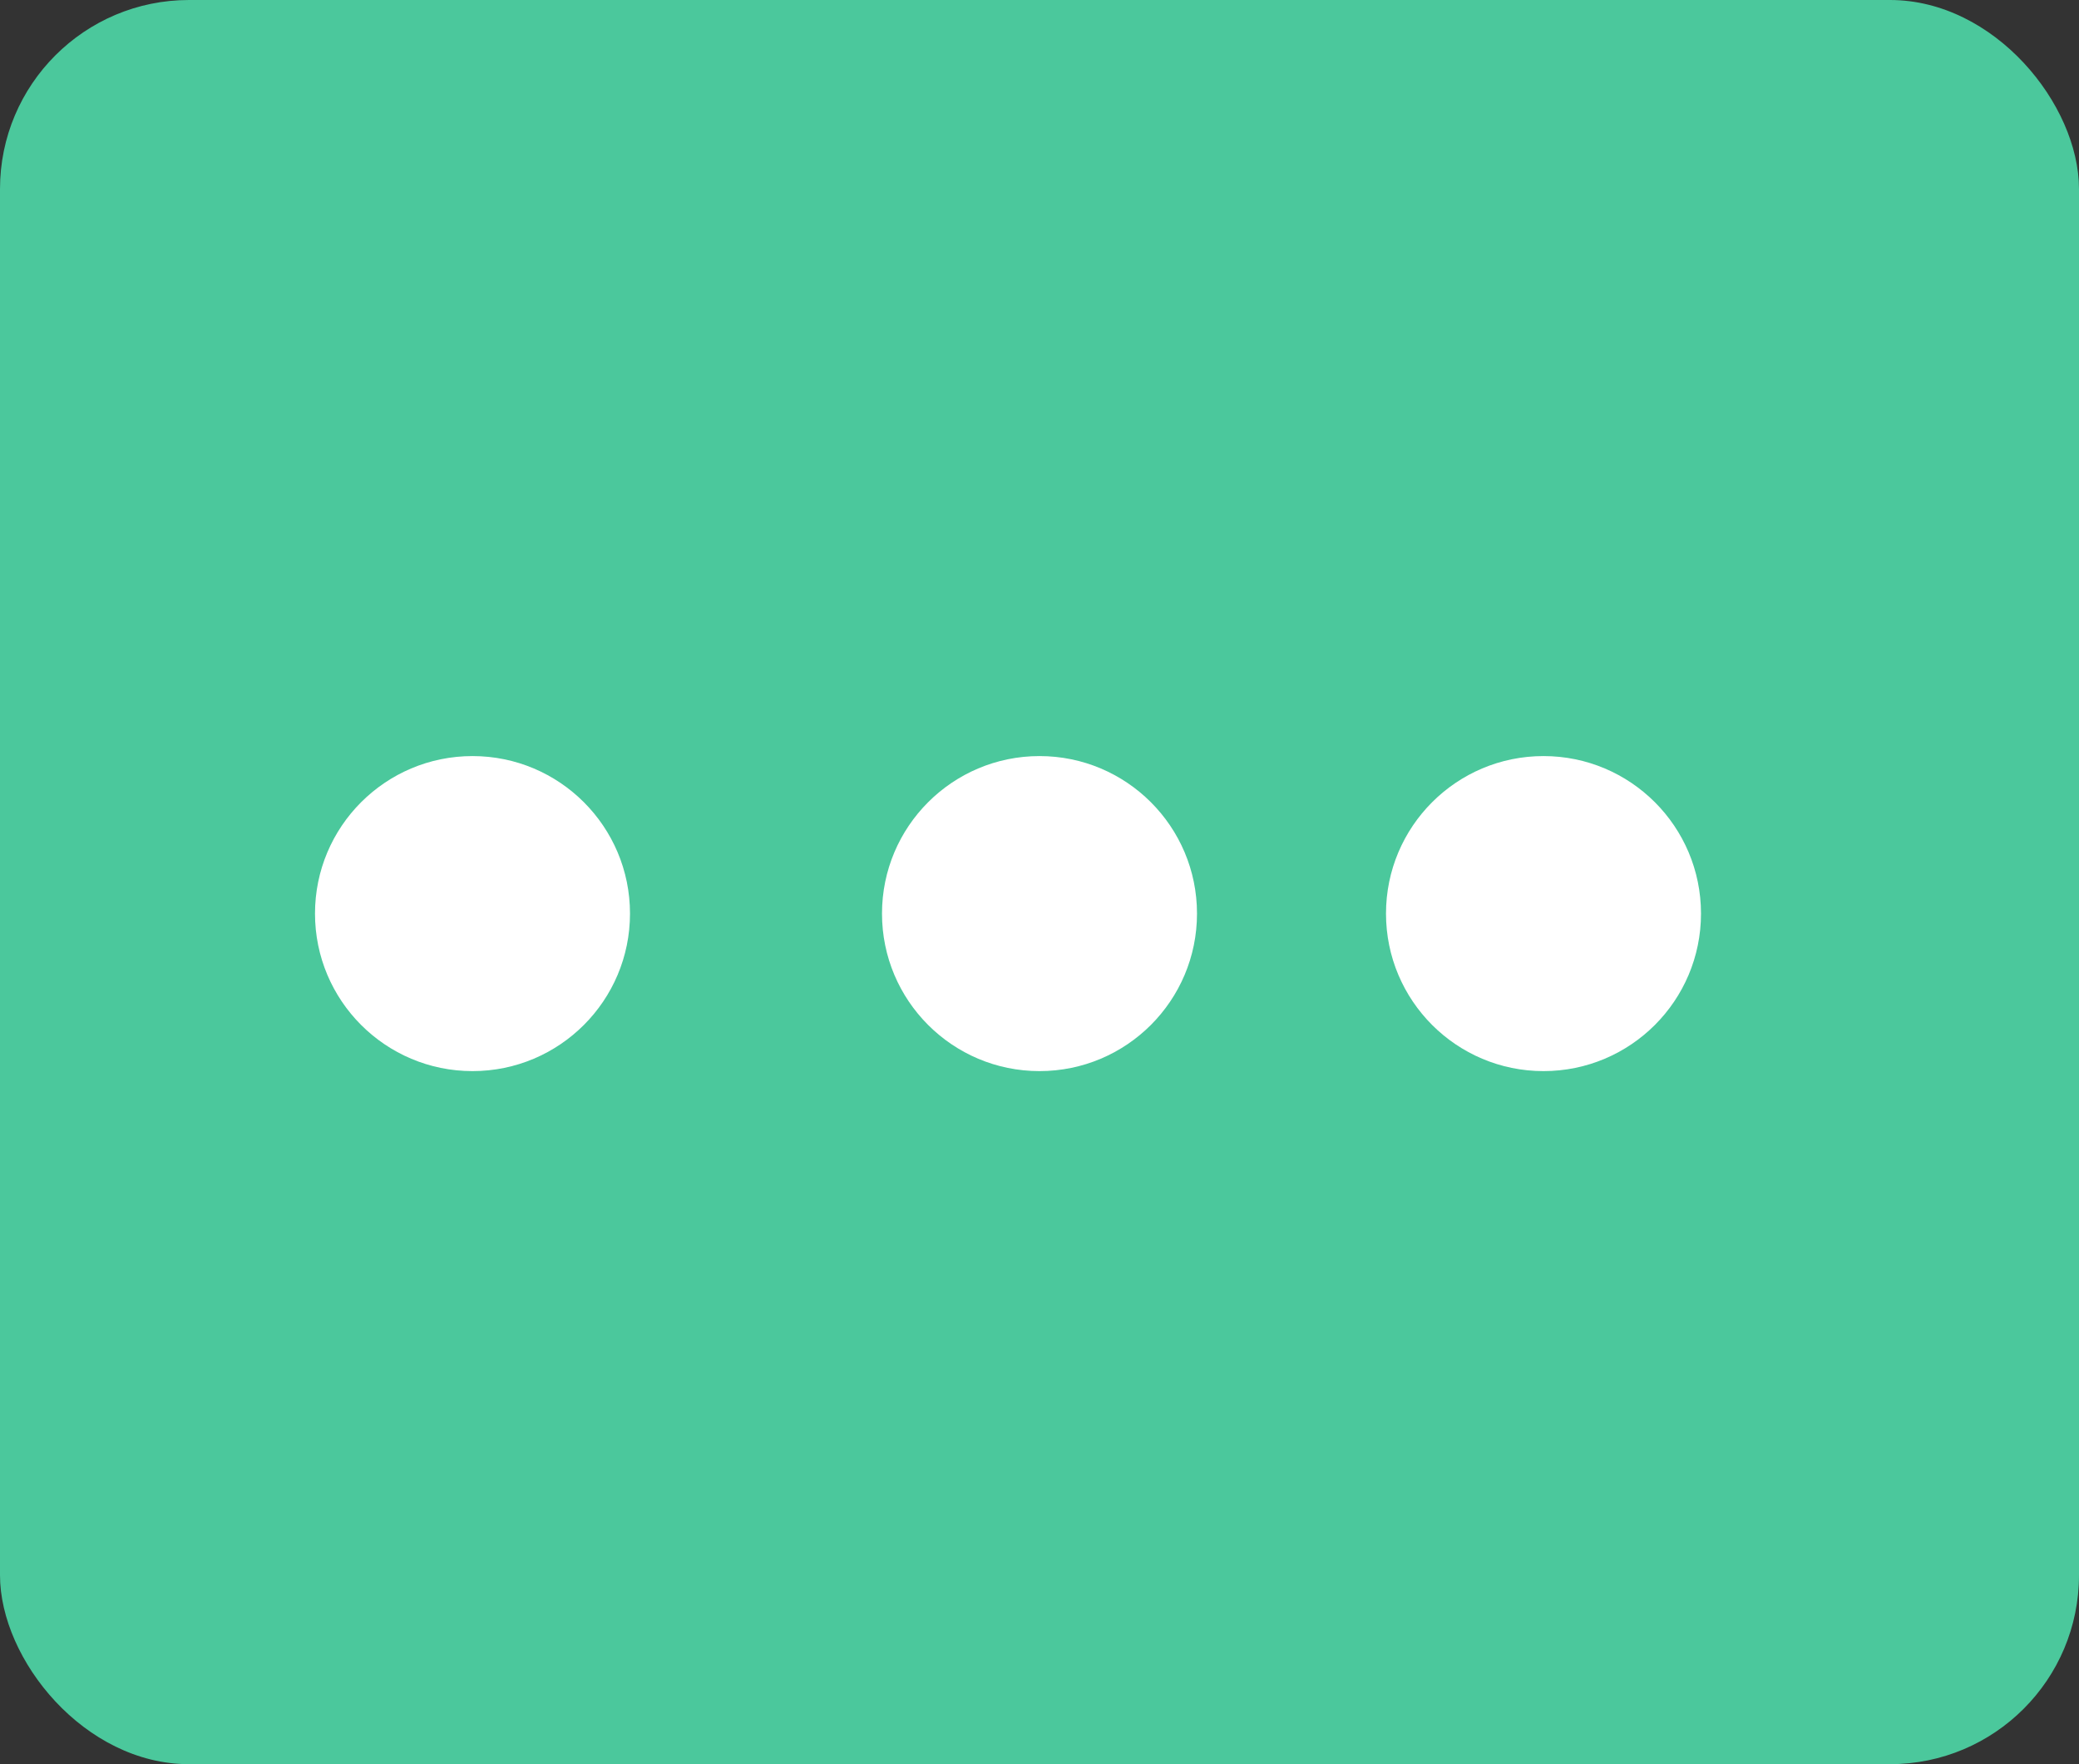 <svg id="Group_112" data-name="Group 112" xmlns="http://www.w3.org/2000/svg" width="33" height="28" viewBox="0 0 33 28">
  <rect x="0" y="0" width="33" height="28" fill="#333333" stroke="none"/>
  <rect id="Rectangle_16" data-name="Rectangle 16" width="33" height="28" rx="3" fill="#4bc89c"/>
  <g id="Group_12" data-name="Group 12" transform="translate(5 12)">
    <circle id="Ellipse_8" data-name="Ellipse 8" cx="2.5" cy="2.5" r="2.5" fill="#fff"/>
    <circle id="Ellipse_9" data-name="Ellipse 9" cx="2.5" cy="2.5" r="2.5" transform="translate(9)" fill="#fff"/>
    <circle id="Ellipse_10" data-name="Ellipse 10" cx="2.5" cy="2.5" r="2.5" transform="translate(17)" fill="#fff"/>
  </g>
</svg>
